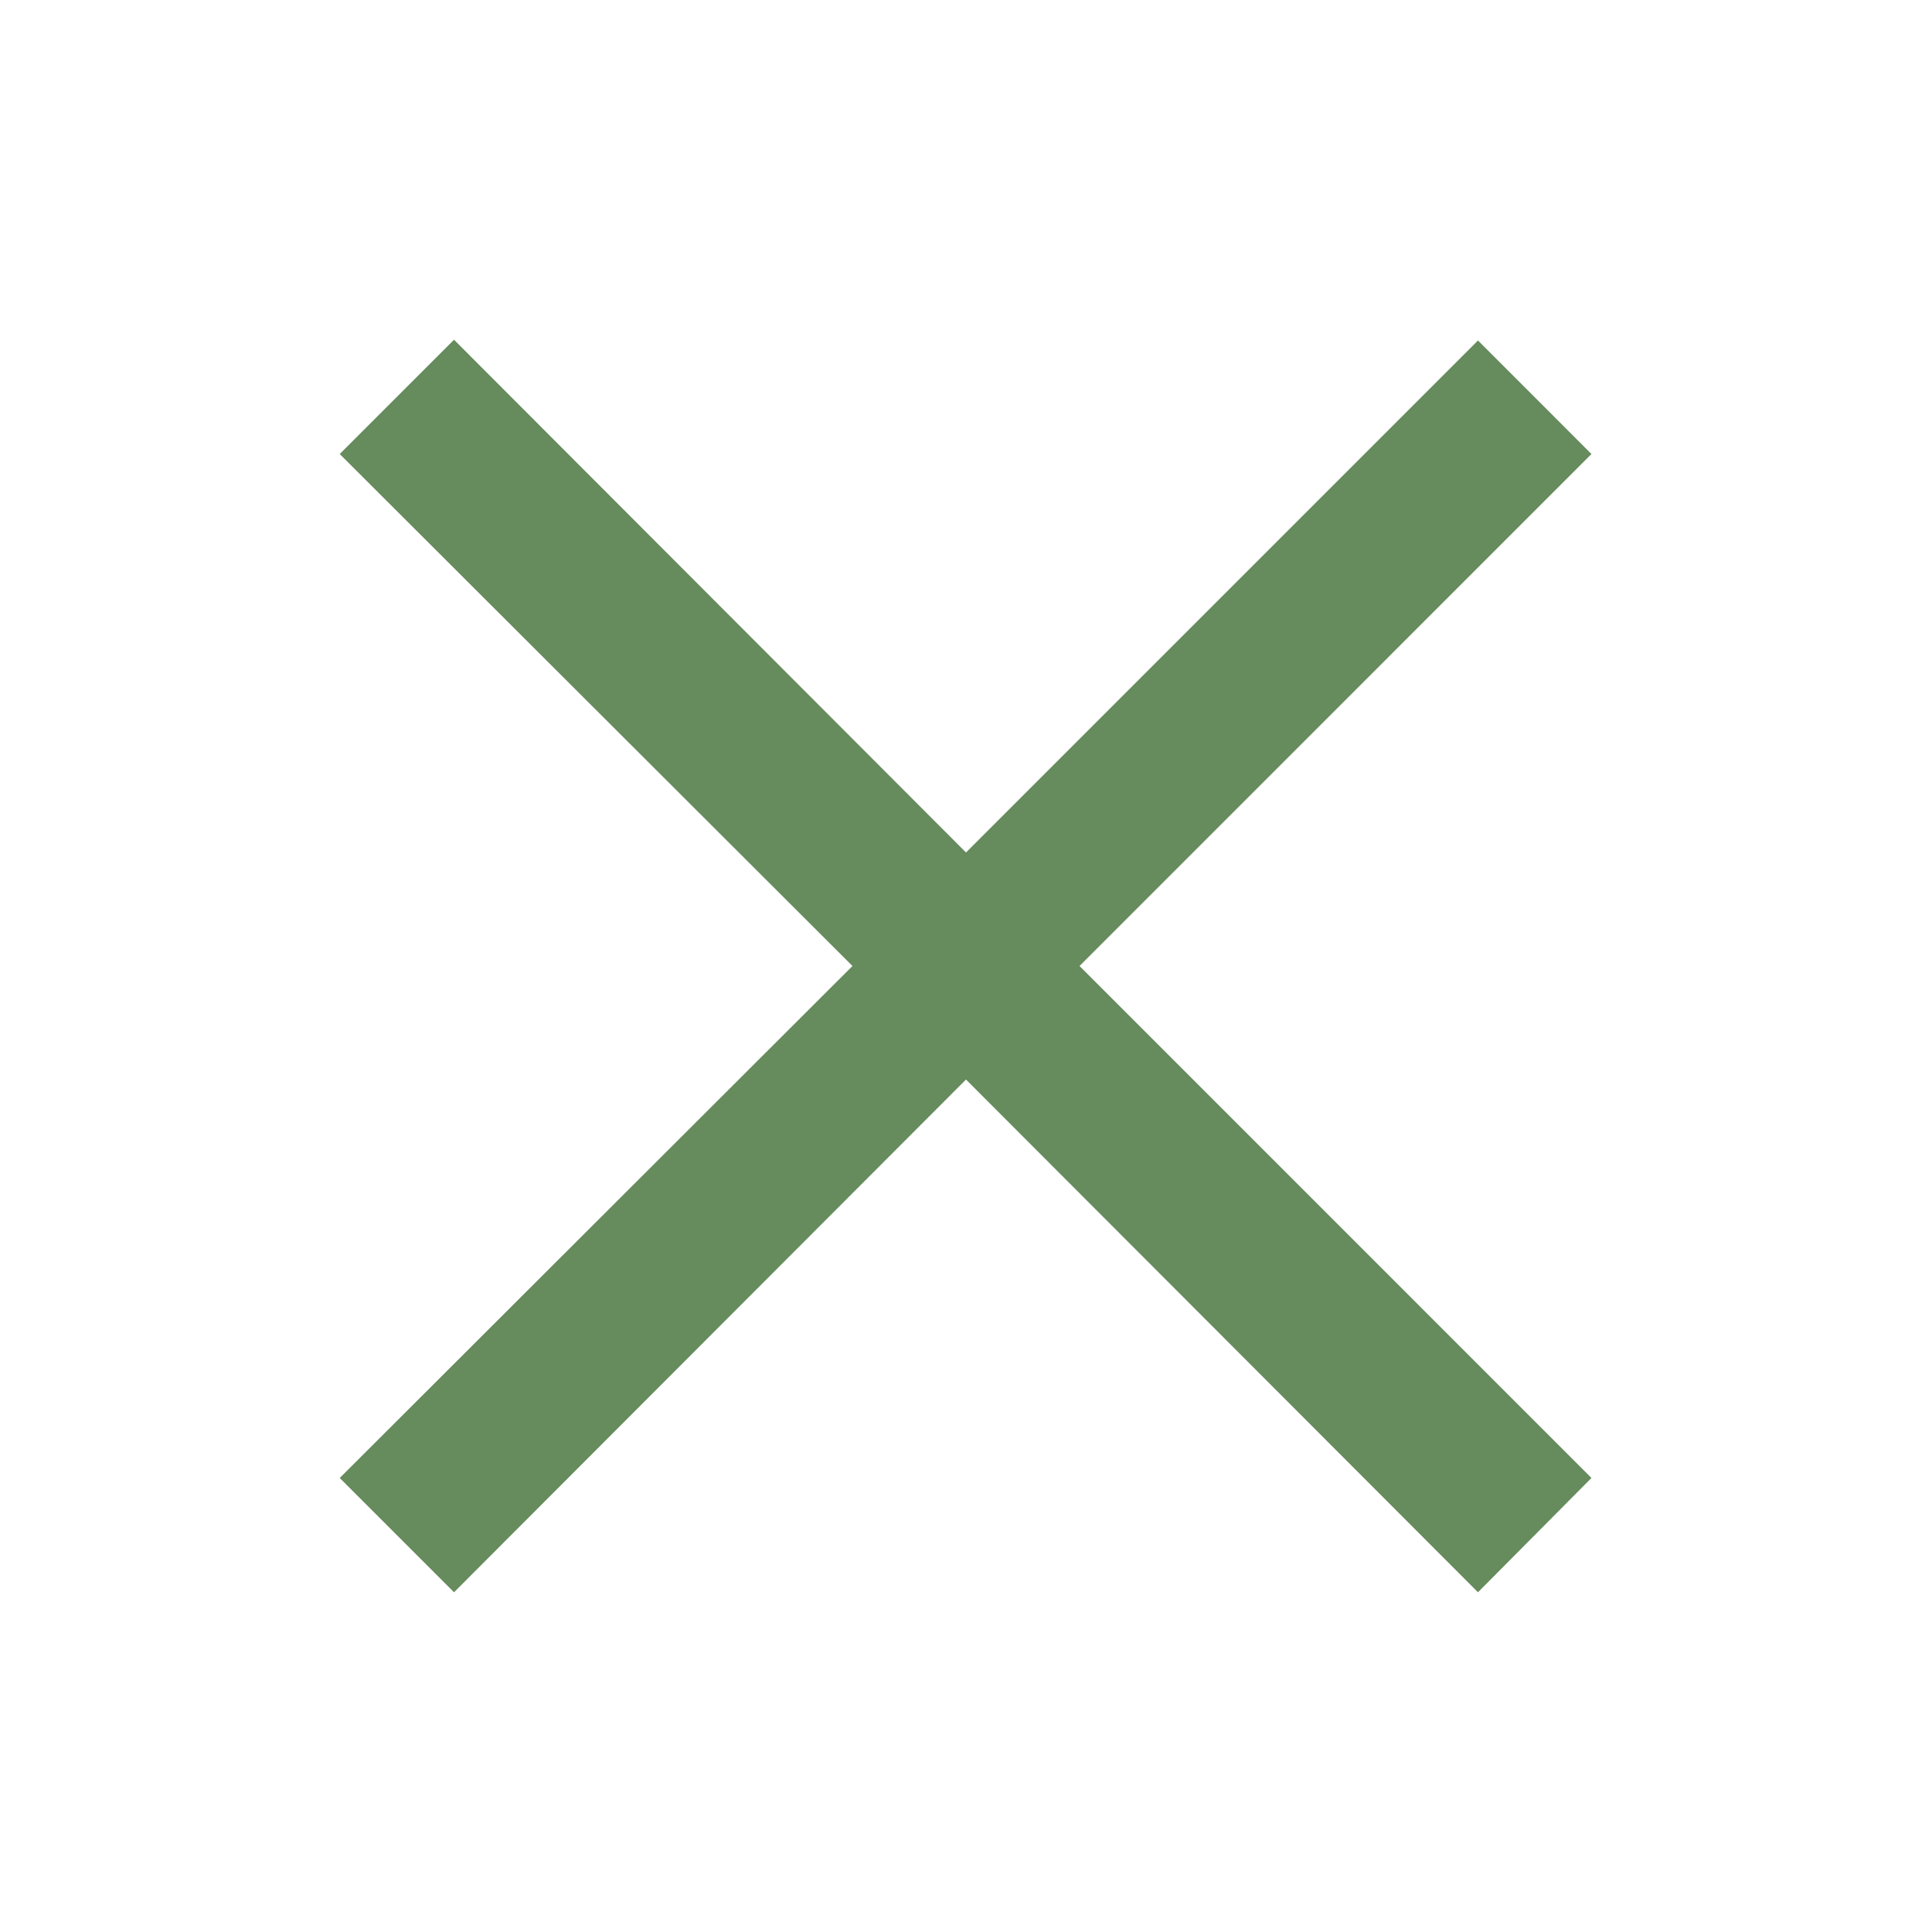 <svg width="38" height="38" viewBox="0 0 38 38" fill="none" xmlns="http://www.w3.org/2000/svg">
<path d="M29.07 31.318L19 21.233L8.93 31.318L6.682 29.07L16.767 19L6.682 8.93L8.93 6.682L19 16.767L29.07 6.697L31.302 8.93L21.233 19L31.302 29.07L29.07 31.318Z" fill="#668B5D"/>
</svg>
